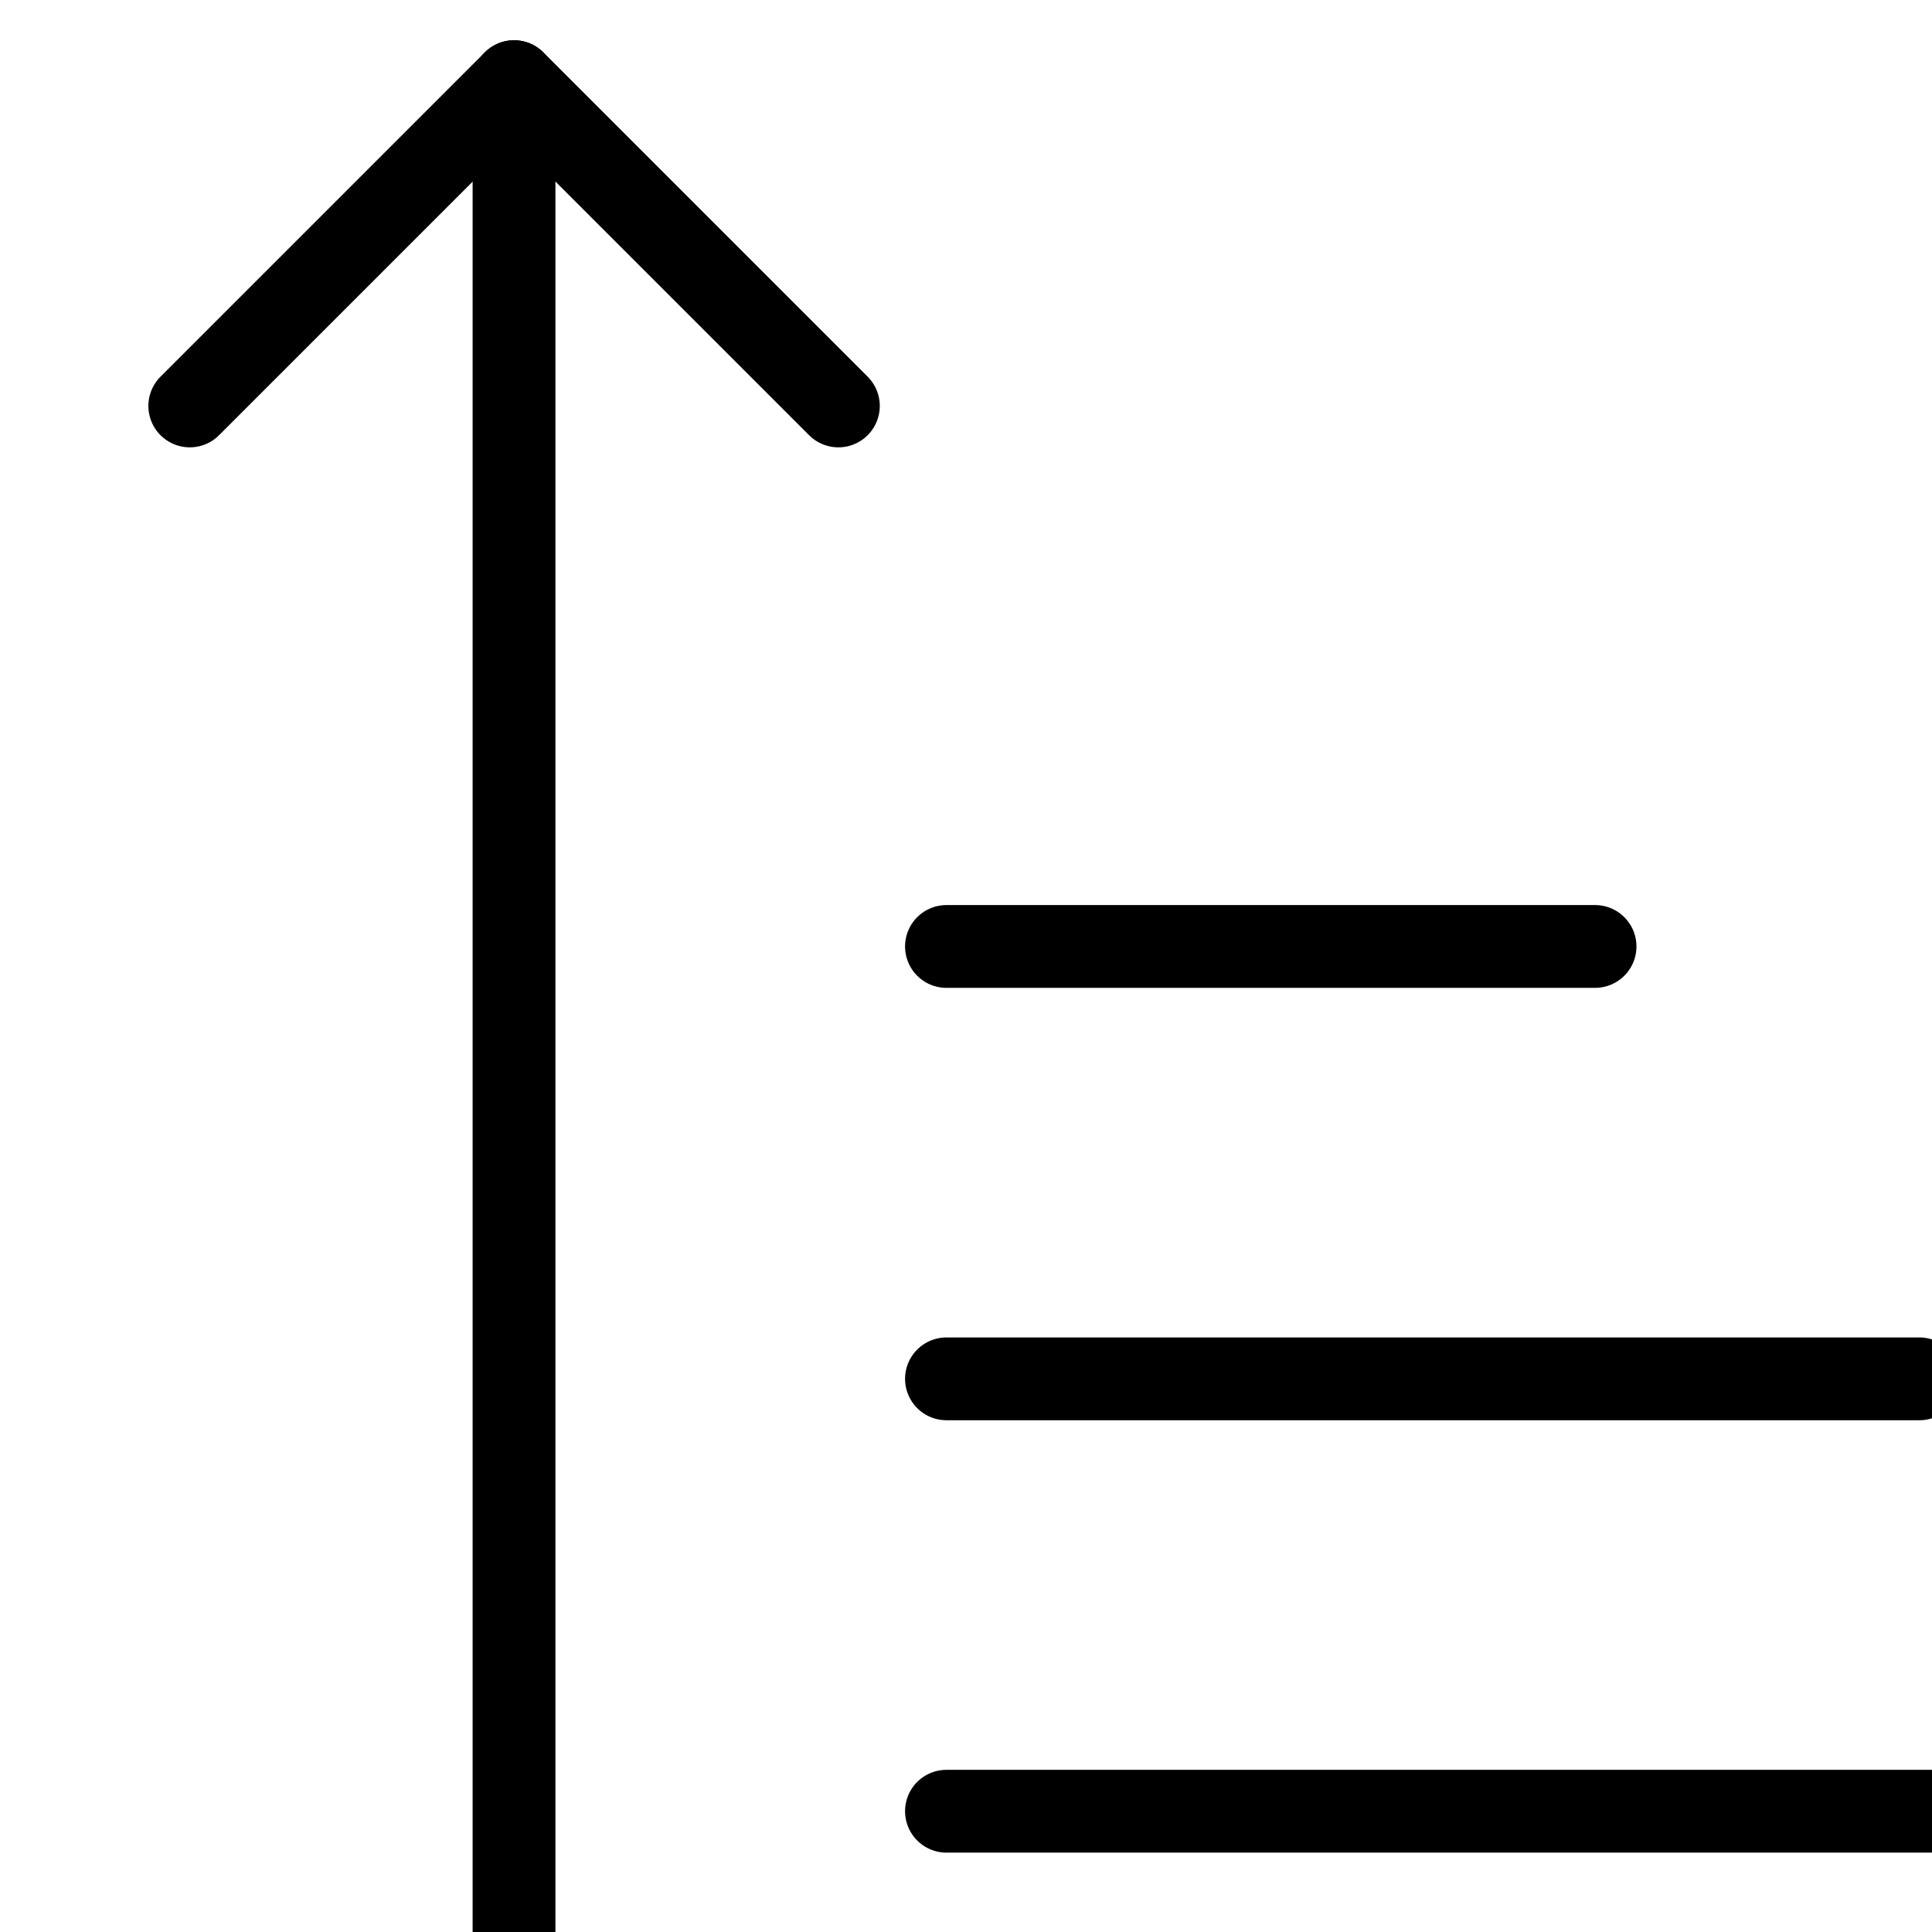 <svg xmlns="http://www.w3.org/2000/svg" fill="none" viewBox="-0.5 -0.5 35 35" height="24" width="24">
  <path stroke="currentColor" stroke-linecap="round" d="M16.646 32.312h23.5" stroke-width="1.5"></path>
  <path stroke="currentColor" stroke-linecap="round" d="M16.646 40.146h27.417"
    stroke-width="1.5"></path>
  <path stroke="currentColor" stroke-linecap="round" d="M16.646 24.479h17.625" stroke-width="1.5">
  </path>
  <path stroke="currentColor" stroke-linecap="round" d="M16.646 16.646h11.75" stroke-width="1.5">
  </path>
  <path stroke="currentColor" stroke-linecap="round" stroke-linejoin="round"
    d="M8.812 0.979v45.042" stroke-width="1.5"></path>
  <path stroke="currentColor" stroke-linecap="round" stroke-linejoin="round"
    d="m2.938 6.854 5.875 -5.875 5.875 5.875" stroke-width="1.5"></path>
</svg>